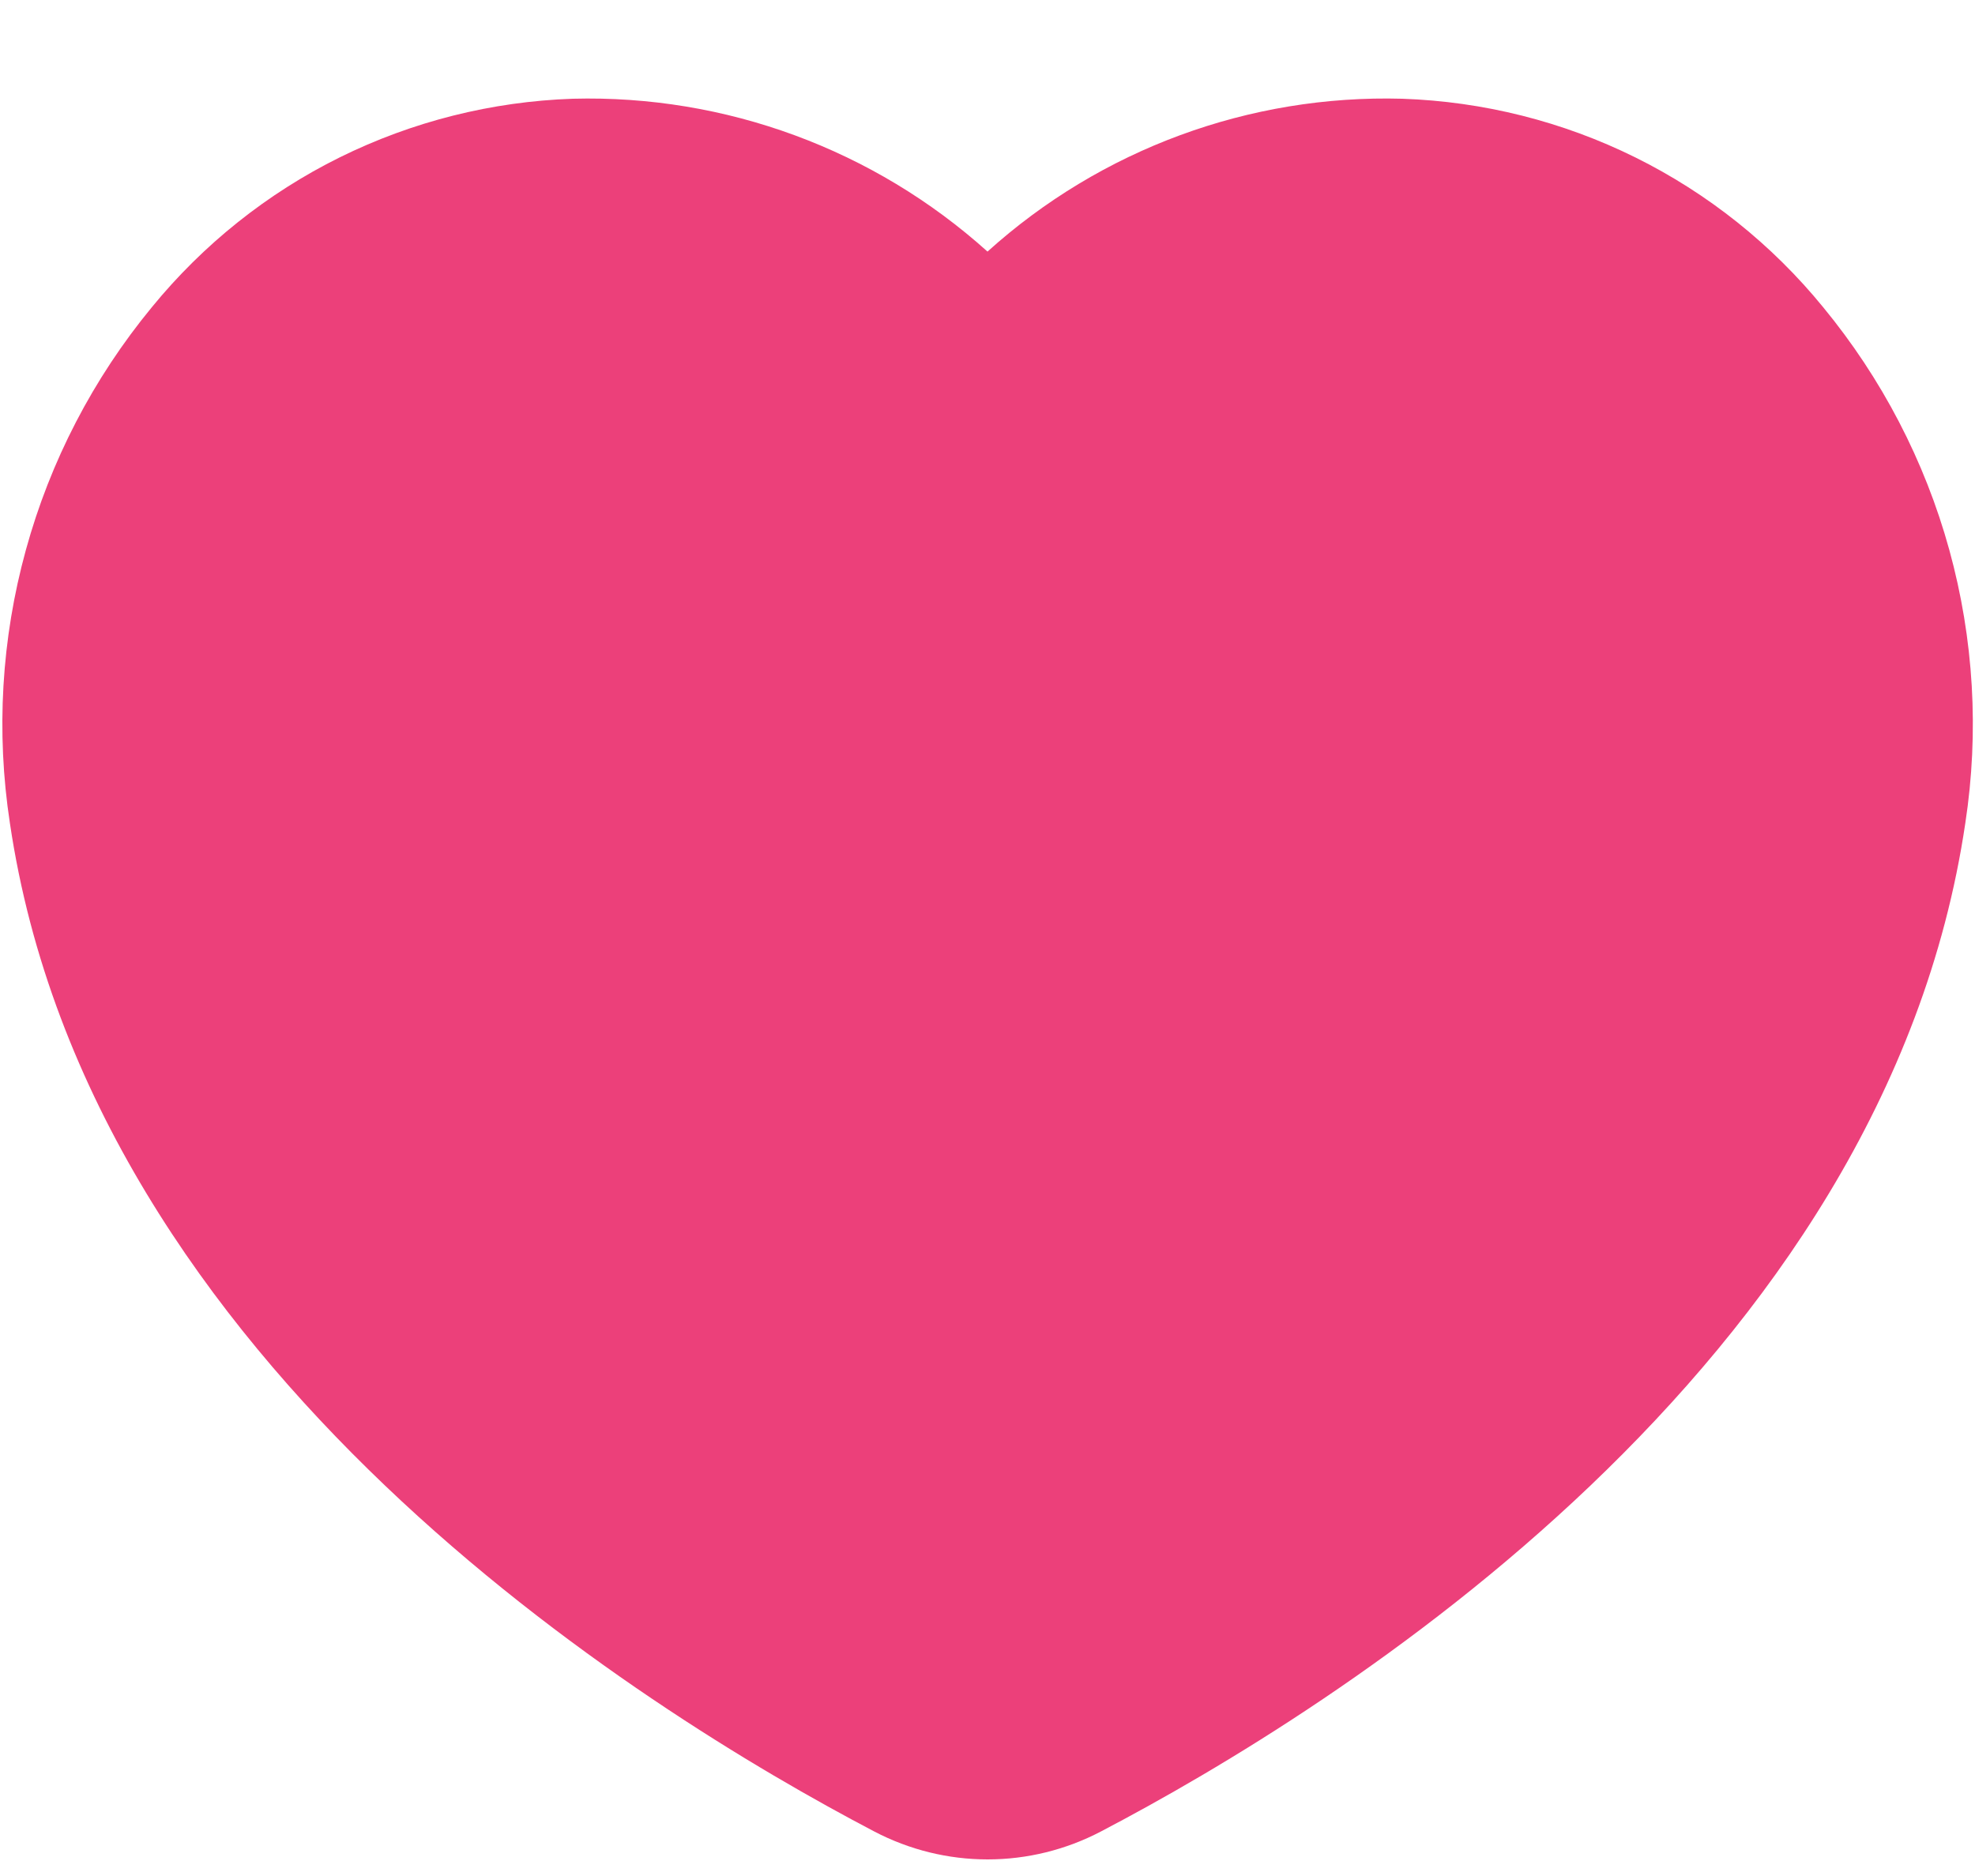 <svg width="20" height="19" viewBox="0 0 20 19" fill="none" xmlns="http://www.w3.org/2000/svg">
<path d="M18.462 3.111C17.944 2.476 17.295 1.958 16.56 1.594C15.825 1.23 15.02 1.028 14.2 1C12.653 0.957 11.149 1.511 10 2.548C8.85 1.513 7.347 0.959 5.8 1C4.98 1.028 4.176 1.23 3.44 1.594C2.705 1.958 2.057 2.476 1.538 3.111C0.944 3.832 0.509 4.67 0.262 5.57C0.014 6.47 -0.041 7.413 0.1 8.335C0.915 13.844 6.494 17.313 8.855 18.55C9.209 18.735 9.602 18.832 10.001 18.832C10.4 18.832 10.793 18.735 11.147 18.55C13.508 17.314 19.087 13.85 19.902 8.336C20.043 7.413 19.988 6.471 19.74 5.57C19.492 4.67 19.056 3.832 18.462 3.111Z" fill="#EC407A"/>
</svg>

